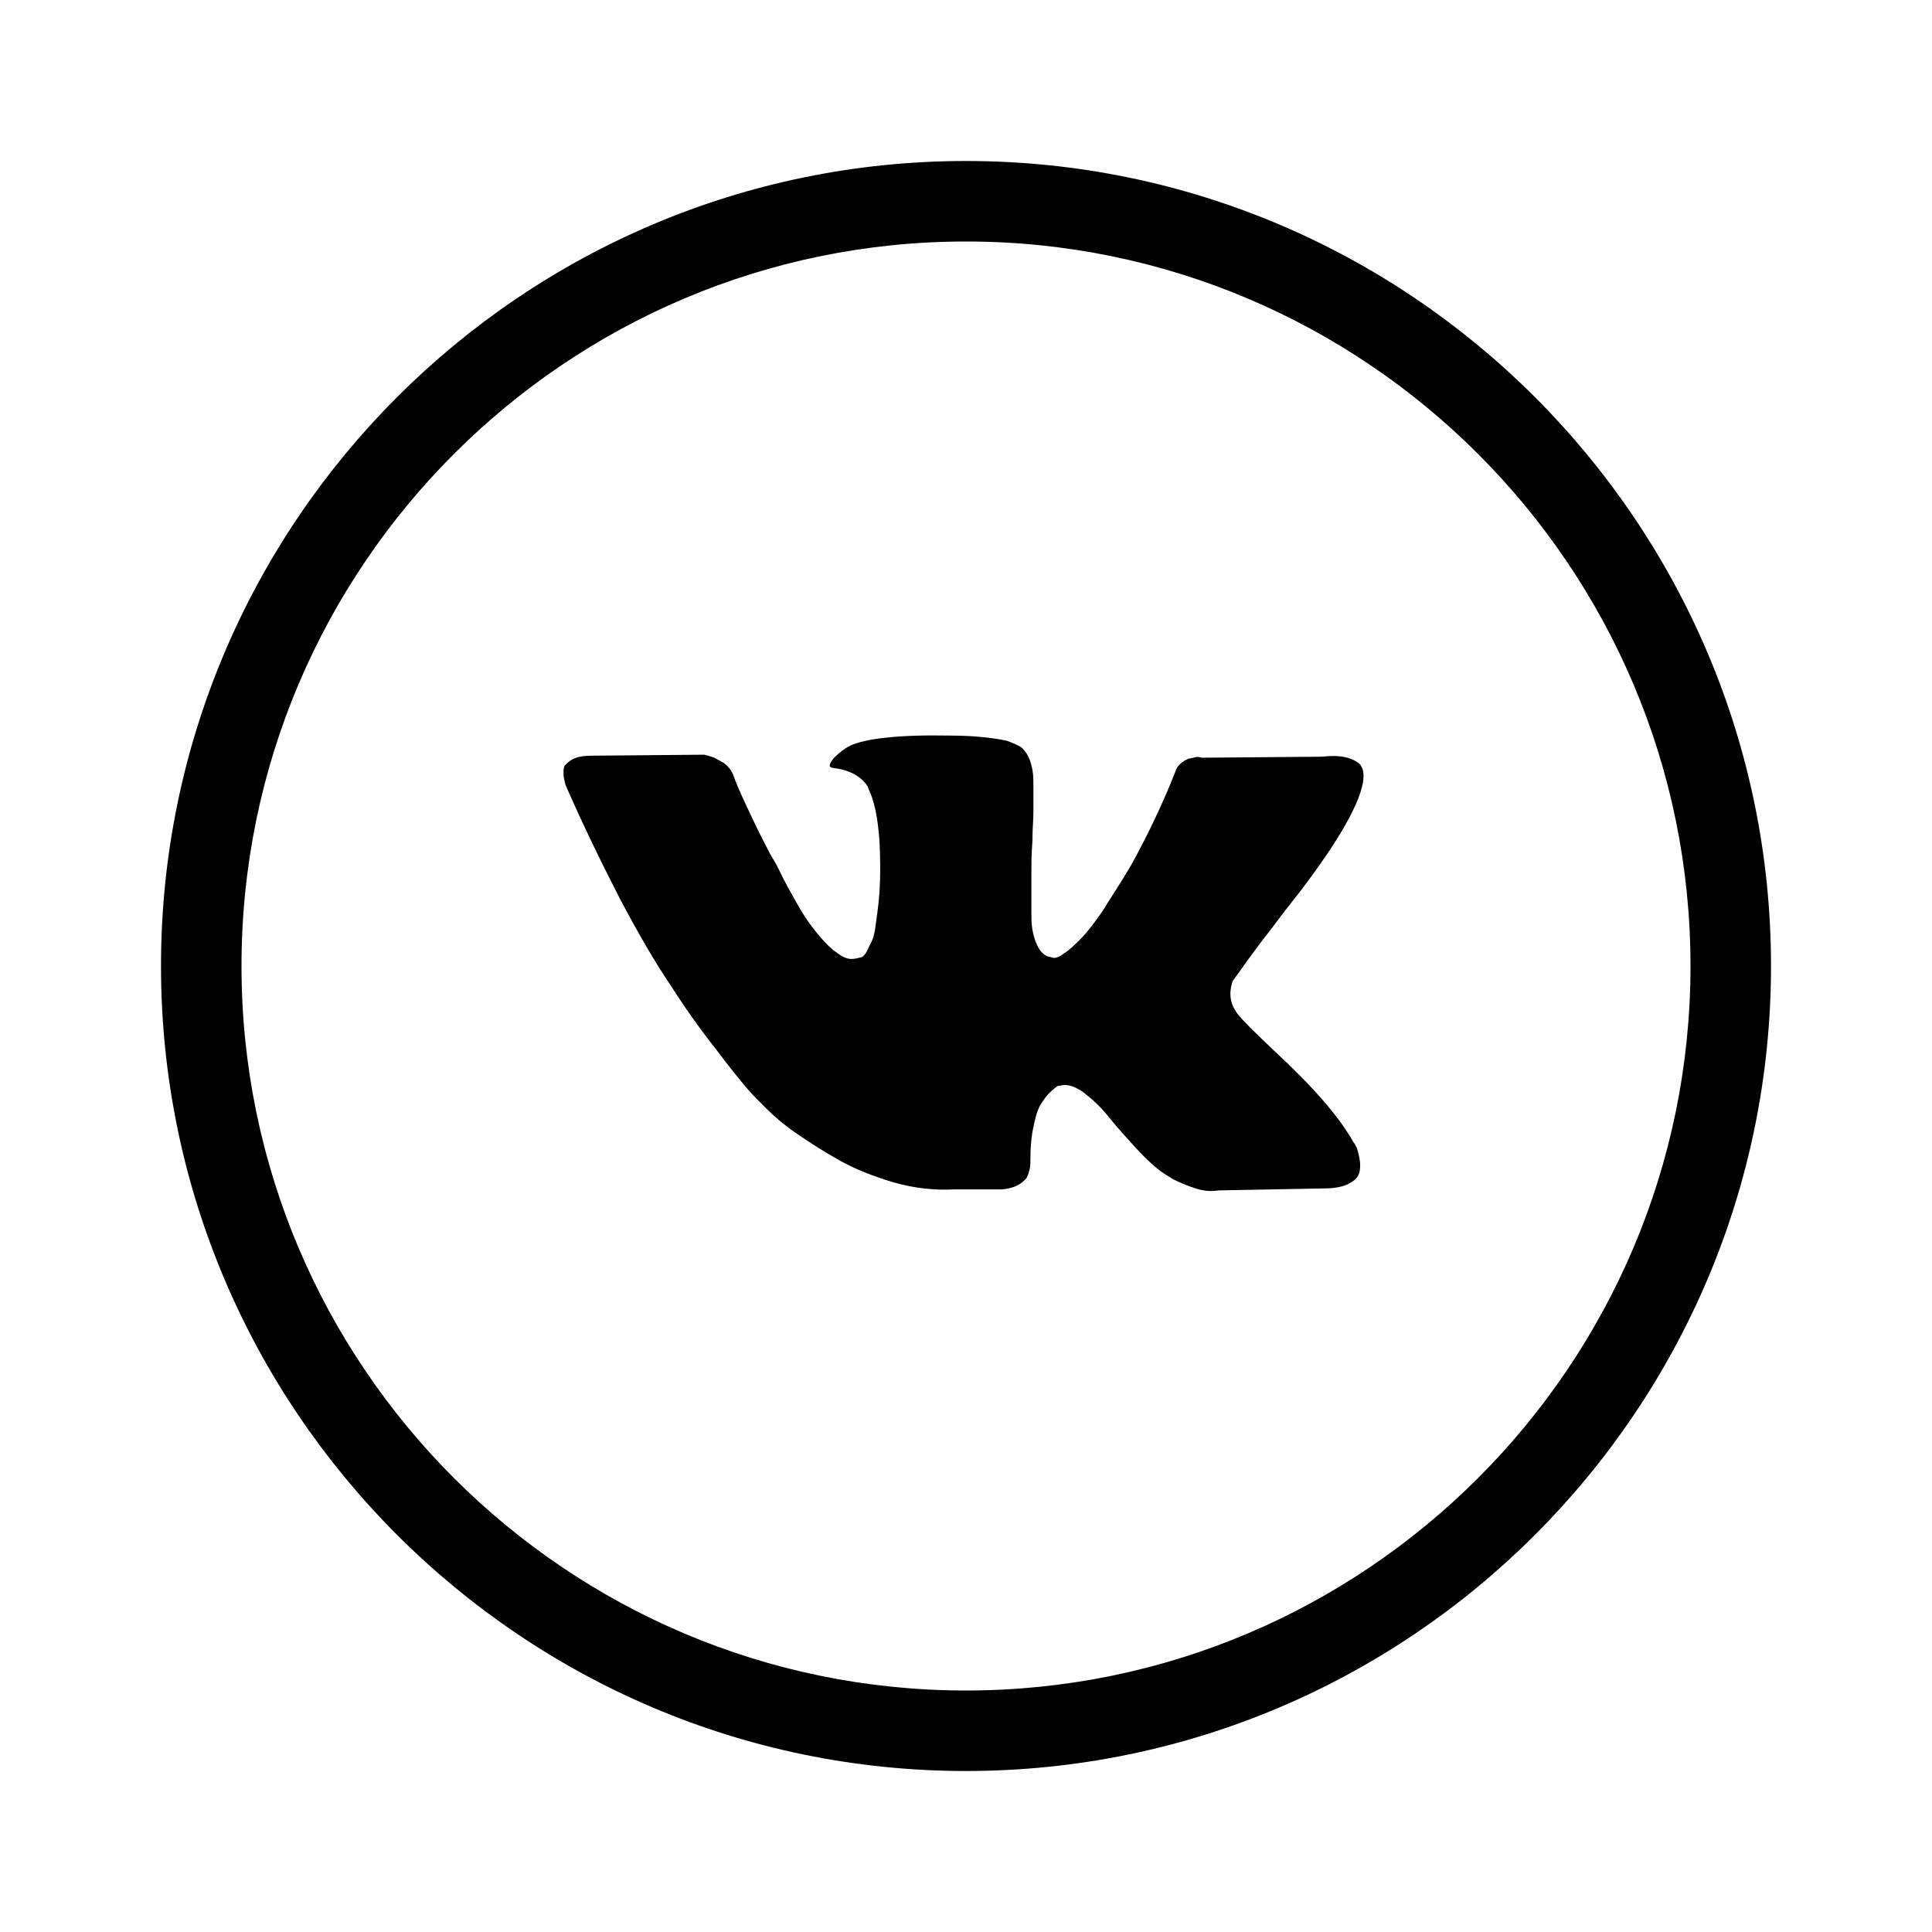 <svg xmlns="http://www.w3.org/2000/svg" viewBox="0 0 192 192"><path d="M96 16c-44.1 0-80 35.9-80 80s35.9 80 80 80 80-35.9 80-80-35.9-80-80-80zm0 152c-39.7 0-72-32.3-72-72s32.3-72 72-72 72 32.3 72 72-32.3 72-72 72z"/><path d="M126.5 92.1c1.1-1.5 2-2.6 2.7-3.5 4.8-6.3 6.8-10.4 6.2-12.2l-.2-.4c-.2-.2-.6-.5-1.3-.7-.7-.2-1.6-.2-2.6-.1l-11.9.1c-.2-.1-.5-.1-.8 0-.4.1-.5.1-.5.1l-.2.1-.2.1c-.1.1-.3.2-.5.4s-.3.4-.4.7c-1.3 3.3-2.8 6.4-4.4 9.3-1 1.7-2 3.2-2.8 4.5-.9 1.3-1.6 2.2-2.2 2.8-.6.6-1.1 1.1-1.6 1.4-.5.4-.8.5-1.1.5-.2-.1-.5-.1-.7-.2-.4-.2-.7-.6-.9-1-.2-.4-.4-1-.5-1.6-.1-.6-.1-1.2-.1-1.7v-2V87c0-1 0-2.2.1-3.4 0-1.2.1-2.2.1-2.9v-2.3c0-.8 0-1.4-.1-1.9s-.2-.9-.4-1.3-.5-.8-.8-1c-.4-.2-.8-.4-1.4-.6-1.5-.3-3.3-.5-5.6-.5-5.1-.1-8.4.3-9.9 1-.6.3-1.1.7-1.6 1.2-.5.6-.6.9-.2 1 1.7.2 2.8.8 3.5 1.8l.2.5c.2.4.4 1 .6 1.9.2.9.3 1.9.4 3 .1 2 .1 3.7 0 5.2-.1 1.4-.3 2.6-.4 3.4-.1.8-.3 1.4-.6 1.9-.2.5-.4.8-.5.9l-.2.2c-.4.1-.7.2-1.1.2-.4 0-.9-.2-1.4-.6-.6-.4-1.1-.9-1.7-1.6-.6-.7-1.3-1.6-2-2.8-.7-1.2-1.5-2.6-2.3-4.3l-.7-1.2c-.4-.8-1-1.9-1.7-3.4s-1.4-2.9-1.9-4.3c-.2-.6-.6-1-1-1.3l-.2-.1c-.1-.1-.4-.2-.7-.4-.3-.1-.6-.2-1-.3l-11.3.1c-1.2 0-1.9.3-2.4.8l-.2.2c-.1.3-.1.5-.1.8 0 .3.1.7.2 1.1 1.7 3.9 3.5 7.6 5.4 11.3 1.9 3.6 3.6 6.5 5.1 8.7 1.4 2.2 2.9 4.3 4.4 6.2 1.5 2 2.5 3.2 3 3.8.5.6.9 1 1.1 1.2l1 1c.7.7 1.6 1.5 2.9 2.4 1.3.9 2.7 1.8 4.3 2.7 1.6.9 3.4 1.6 5.4 2.2 2.1.6 4.1.8 6 .7h4.8c1-.1 1.7-.4 2.2-.9l.2-.2c.1-.2.2-.4.3-.8.1-.3.1-.7.1-1.1 0-1.2.1-2.3.3-3.2.2-1 .4-1.7.7-2.2.3-.5.6-.9.9-1.2.3-.3.6-.5.7-.6.1-.1.2-.1.3-.1.7-.2 1.4 0 2.3.6.9.7 1.7 1.4 2.5 2.4s1.7 2 2.8 3.2c1.1 1.2 2.1 2.1 2.9 2.6l.8.5c.6.3 1.3.6 2.2.9.9.3 1.7.3 2.3.2l10.6-.2c1 0 1.9-.2 2.4-.5.6-.3.9-.7 1-1.1.1-.4.1-.9 0-1.4-.1-.5-.2-.9-.3-1.1-.1-.2-.2-.4-.3-.5-1.4-2.5-4-5.5-7.9-9.1l-.1-.1c-1.8-1.7-2.9-2.8-3.4-3.4-.9-1.1-1-2.2-.6-3.4.6-.8 1.8-2.6 4-5.4z"/></svg>